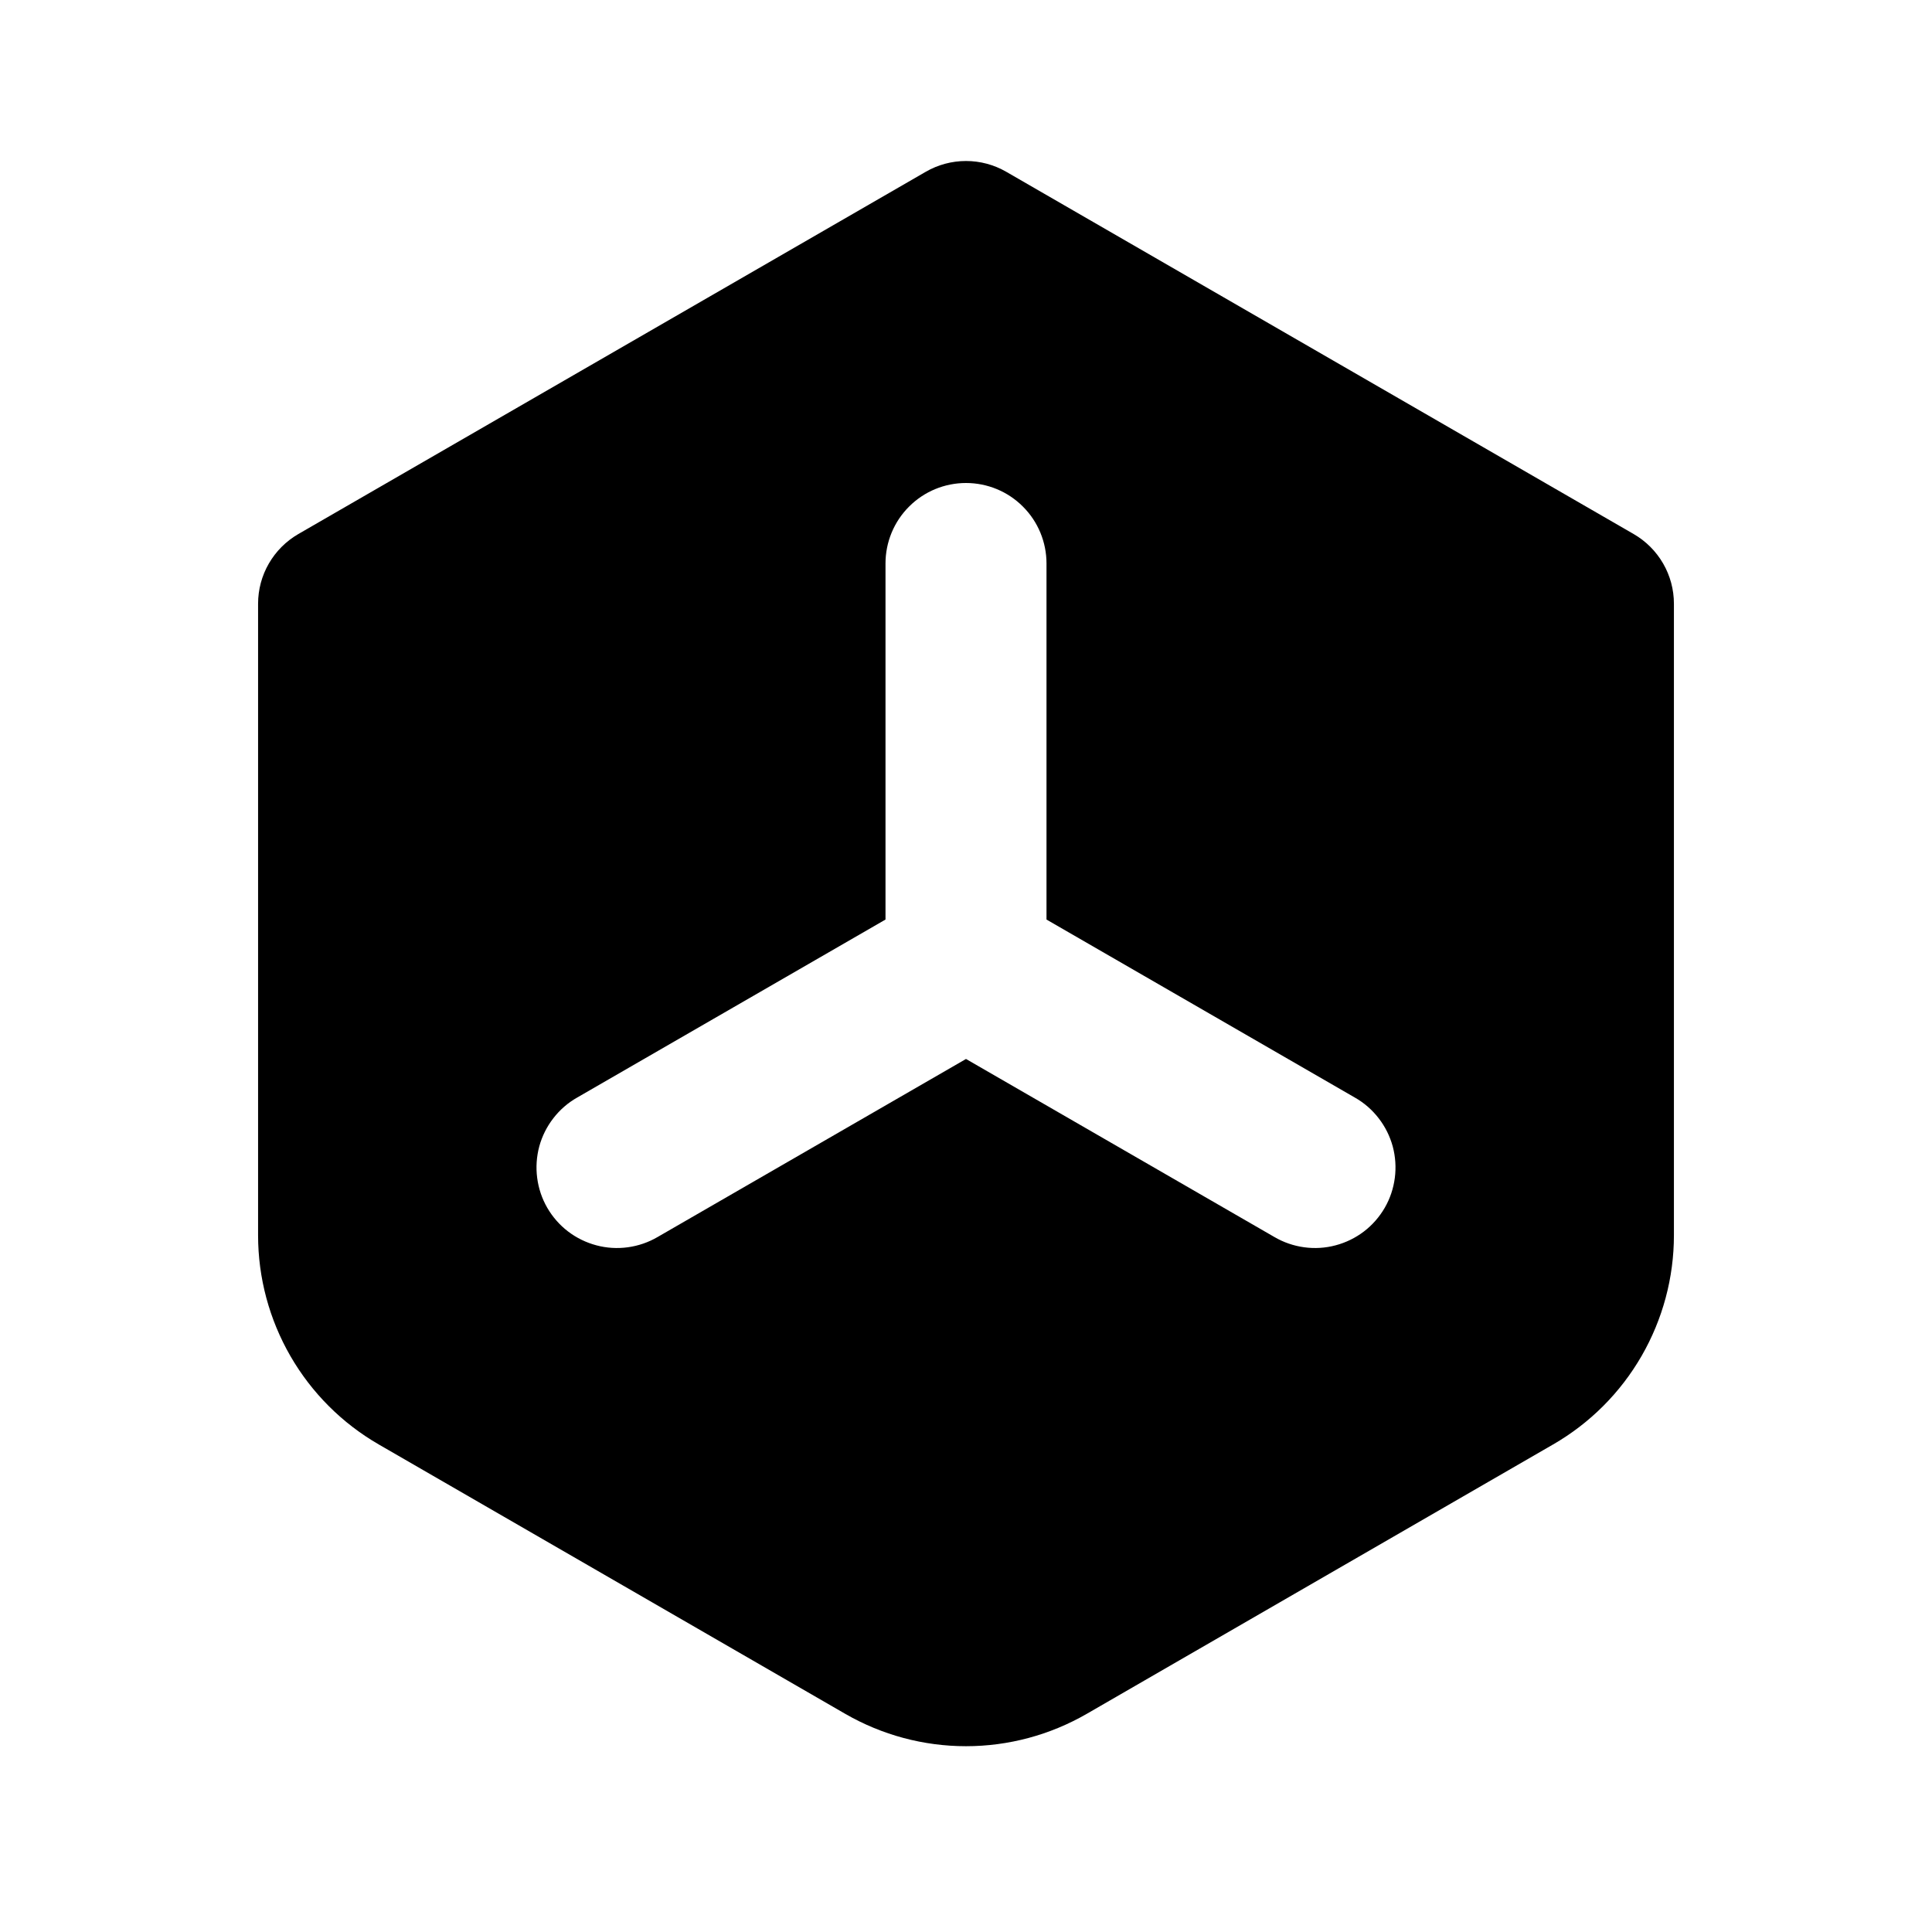 <svg viewBox="0 0 24 24" xmlns="http://www.w3.org/2000/svg">
    <path fill-rule="evenodd" clip-rule="evenodd"
          d="M11.5 2.134C11.652 2.046 11.825 2 12 2C12.175 2 12.348 2.046 12.5 2.134L20.294 6.634C20.446 6.722 20.572 6.848 20.66 7C20.748 7.152 20.794 7.324 20.794 7.5V15.345C20.794 15.872 20.655 16.389 20.392 16.845C20.129 17.301 19.75 17.68 19.294 17.943L13.5 21.29C13.044 21.553 12.527 21.692 12 21.692C11.473 21.692 10.956 21.553 10.5 21.29L4.706 17.944C4.25 17.681 3.871 17.302 3.608 16.846C3.345 16.39 3.206 15.873 3.206 15.346V7.5C3.206 7.324 3.252 7.152 3.34 7C3.428 6.848 3.554 6.722 3.706 6.634L11.5 2.134ZM12 6C12.265 6 12.52 6.105 12.707 6.293C12.895 6.48 13 6.735 13 7V11.423L16.83 13.634C16.945 13.699 17.045 13.786 17.126 13.891C17.207 13.995 17.266 14.114 17.301 14.241C17.335 14.369 17.344 14.501 17.327 14.632C17.31 14.763 17.268 14.889 17.202 15.003C17.136 15.117 17.048 15.218 16.943 15.298C16.838 15.378 16.719 15.436 16.591 15.47C16.464 15.504 16.331 15.512 16.2 15.494C16.07 15.476 15.944 15.433 15.83 15.366L12 13.155L8.17 15.366C8.056 15.433 7.93 15.476 7.8 15.494C7.669 15.512 7.536 15.504 7.409 15.47C7.281 15.436 7.162 15.378 7.057 15.298C6.952 15.218 6.864 15.117 6.798 15.003C6.732 14.889 6.69 14.763 6.673 14.632C6.656 14.501 6.665 14.369 6.699 14.241C6.734 14.114 6.793 13.995 6.874 13.891C6.955 13.786 7.055 13.699 7.17 13.634L11 11.423V7C11 6.735 11.105 6.48 11.293 6.293C11.48 6.105 11.735 6 12 6Z"
    />
</svg>
